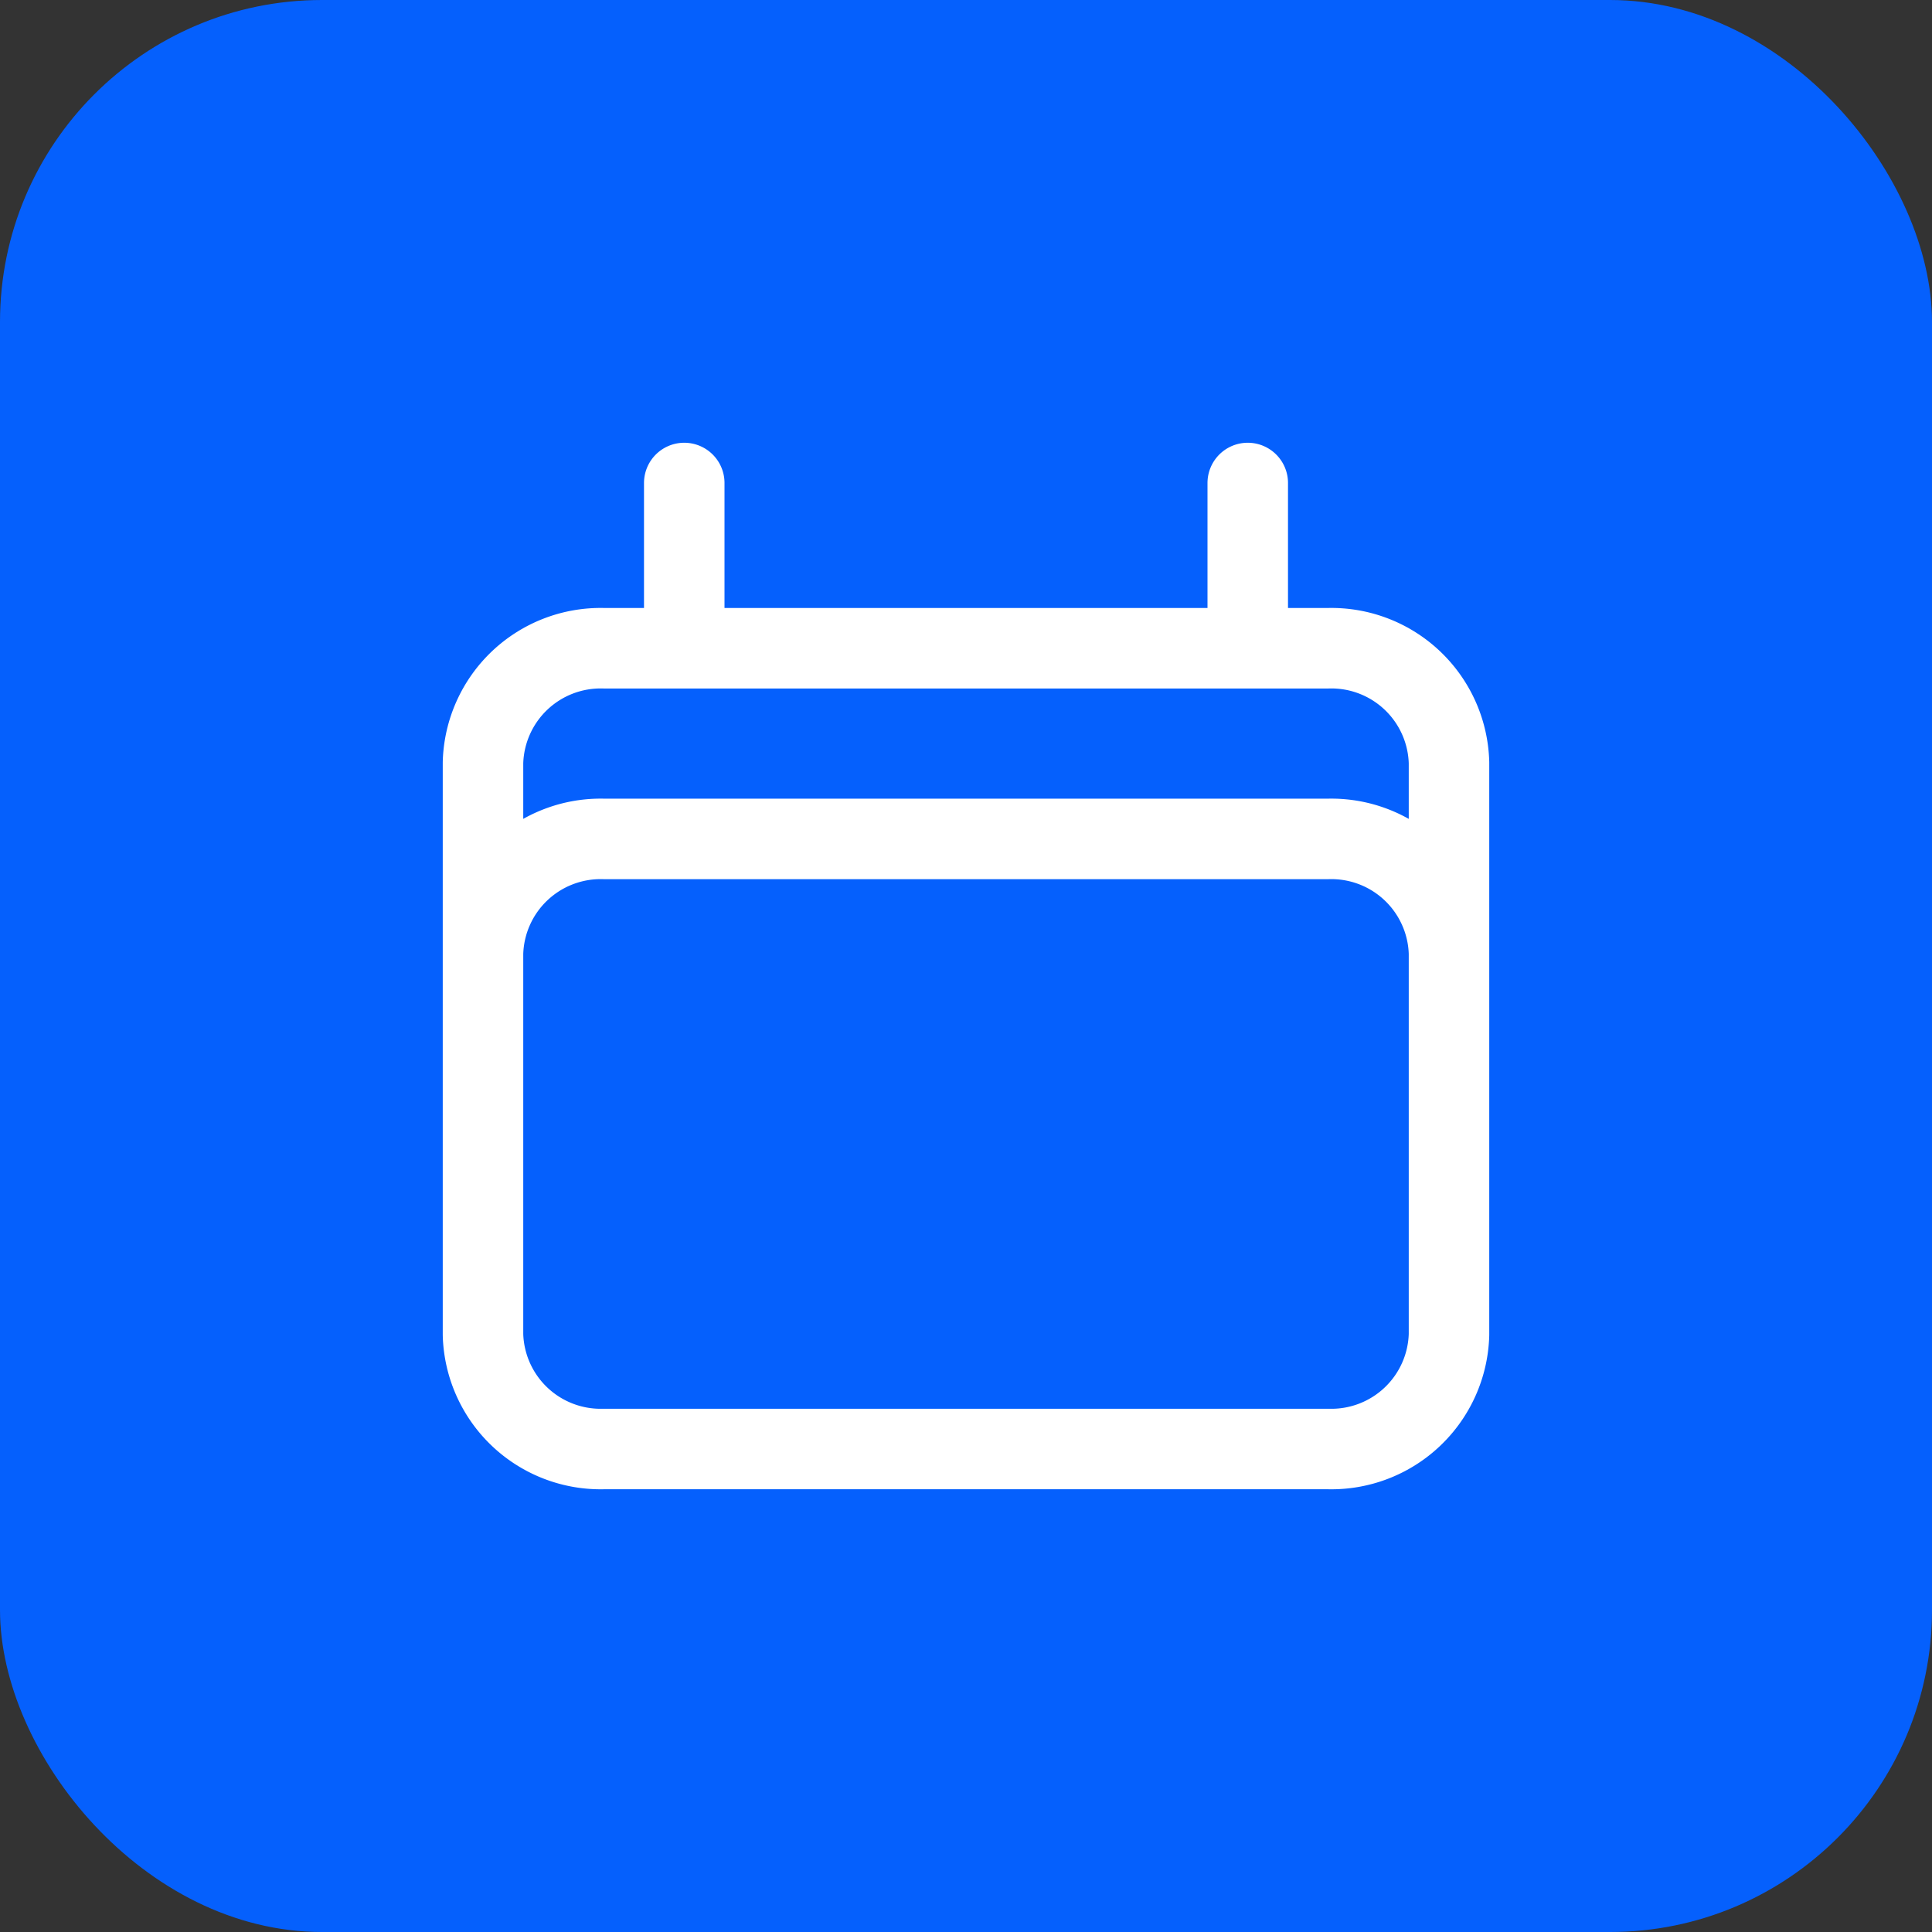 <svg xmlns="http://www.w3.org/2000/svg" width="36" height="36" viewBox="0 0 36 36">
  <rect x="0" y="0" width="36" height="36" fill="#333333" stroke="none"/>
  <g id="Group_23684" data-name="Group 23684" transform="translate(0.509)">
    <rect id="Rectangle_6754" data-name="Rectangle 6754" width="36" height="36" rx="6" transform="translate(-0.509)" fill="#0560fd"/>
    <path id="Path_16983" data-name="Path 16983" d="M6.75,2V5.079M17.25,2V5.079M3,17.868V7.211A2.193,2.193,0,0,1,5.25,5.079h13.5A2.193,2.193,0,0,1,21,7.211V17.868m-18,0A2.193,2.193,0,0,0,5.25,20h13.5A2.193,2.193,0,0,0,21,17.868m-18,0V10.763A2.193,2.193,0,0,1,5.25,8.632h13.5A2.193,2.193,0,0,1,21,10.763v7.105" transform="translate(5.491 7)" fill="none" stroke="#fff" stroke-linecap="round" stroke-linejoin="round" stroke-width="1.5"/>
  </g>
</svg>
